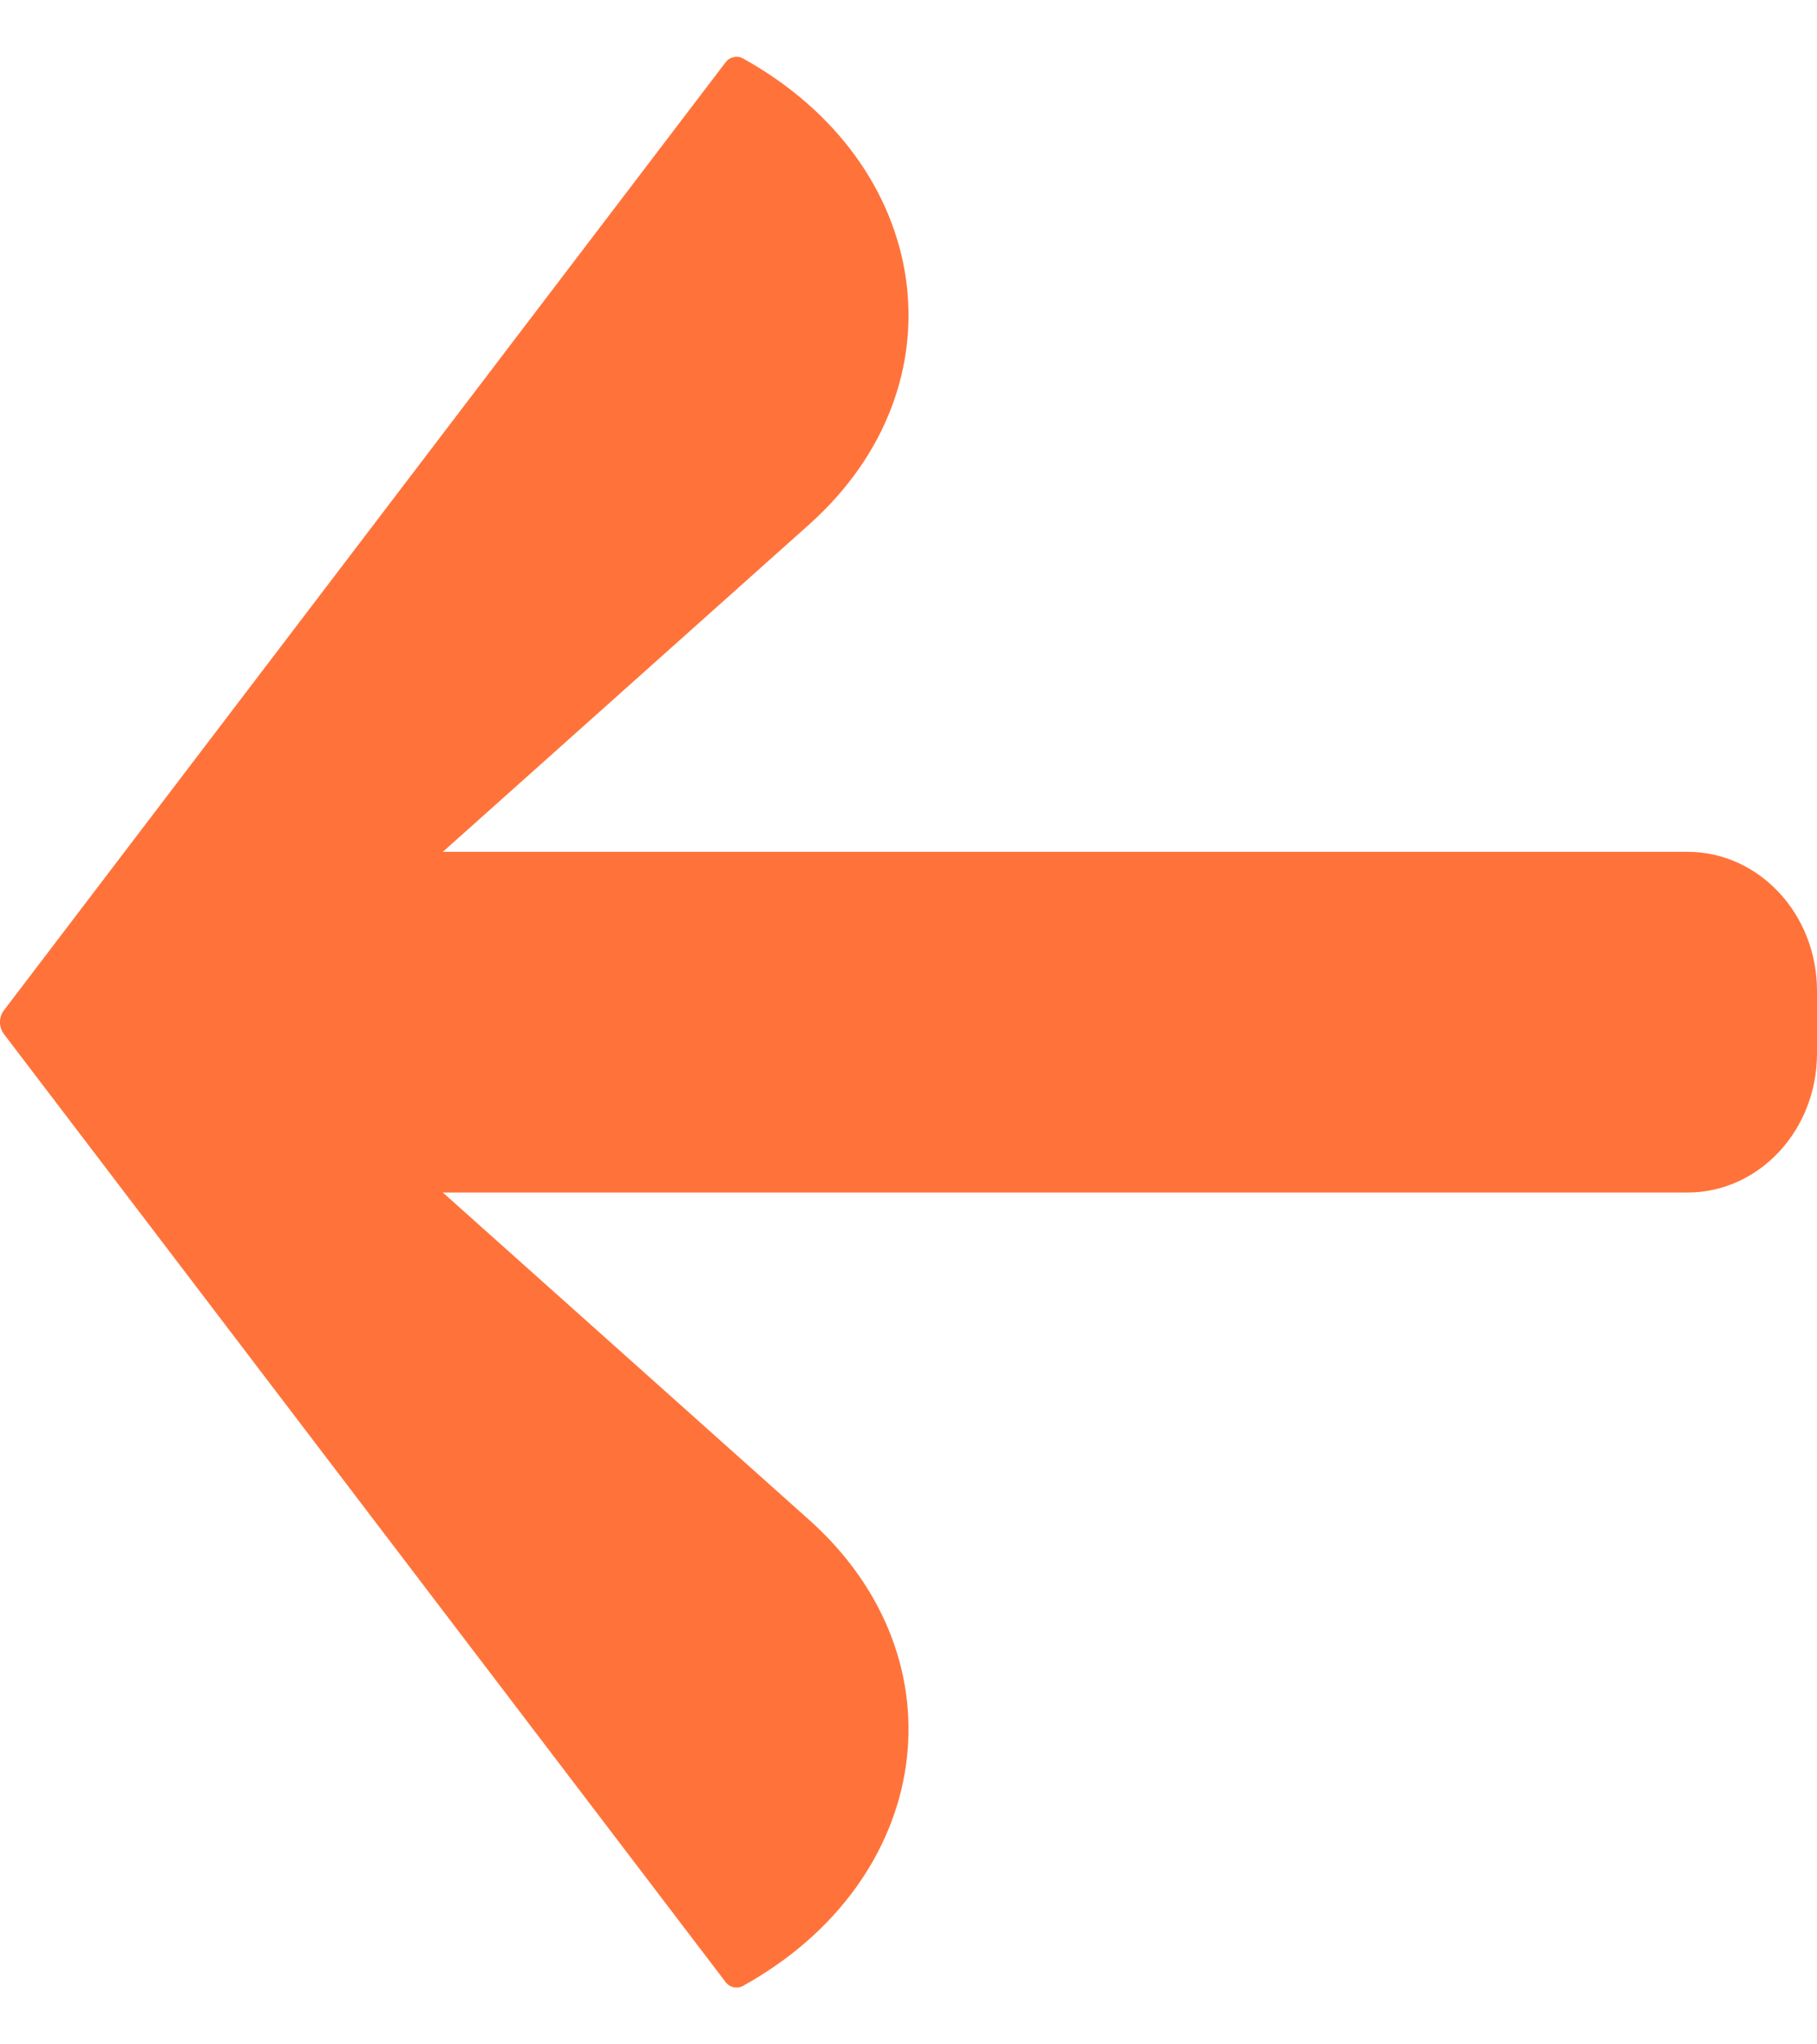 <svg width="16" height="18" viewBox="0 0 16 18" fill="none" xmlns="http://www.w3.org/2000/svg">
<path d="M16 8.725L16 9.275C16 9.952 15.489 10.5 14.859 10.5L2 10.5L2 7.5L14.859 7.5C15.489 7.5 16 8.048 16 8.725Z" fill="#FF733A"/>
<path d="M6.389 0.549C6.426 0.5 6.491 0.486 6.543 0.515C8.214 1.442 8.502 3.387 7.125 4.618L2.221 9L7.125 13.382C8.502 14.613 8.214 16.558 6.543 17.485C6.491 17.514 6.426 17.5 6.389 17.451L0.035 9.105C-0.012 9.043 -0.012 8.956 0.035 8.895L6.389 0.549Z" fill="#FF733A"/>
</svg>
